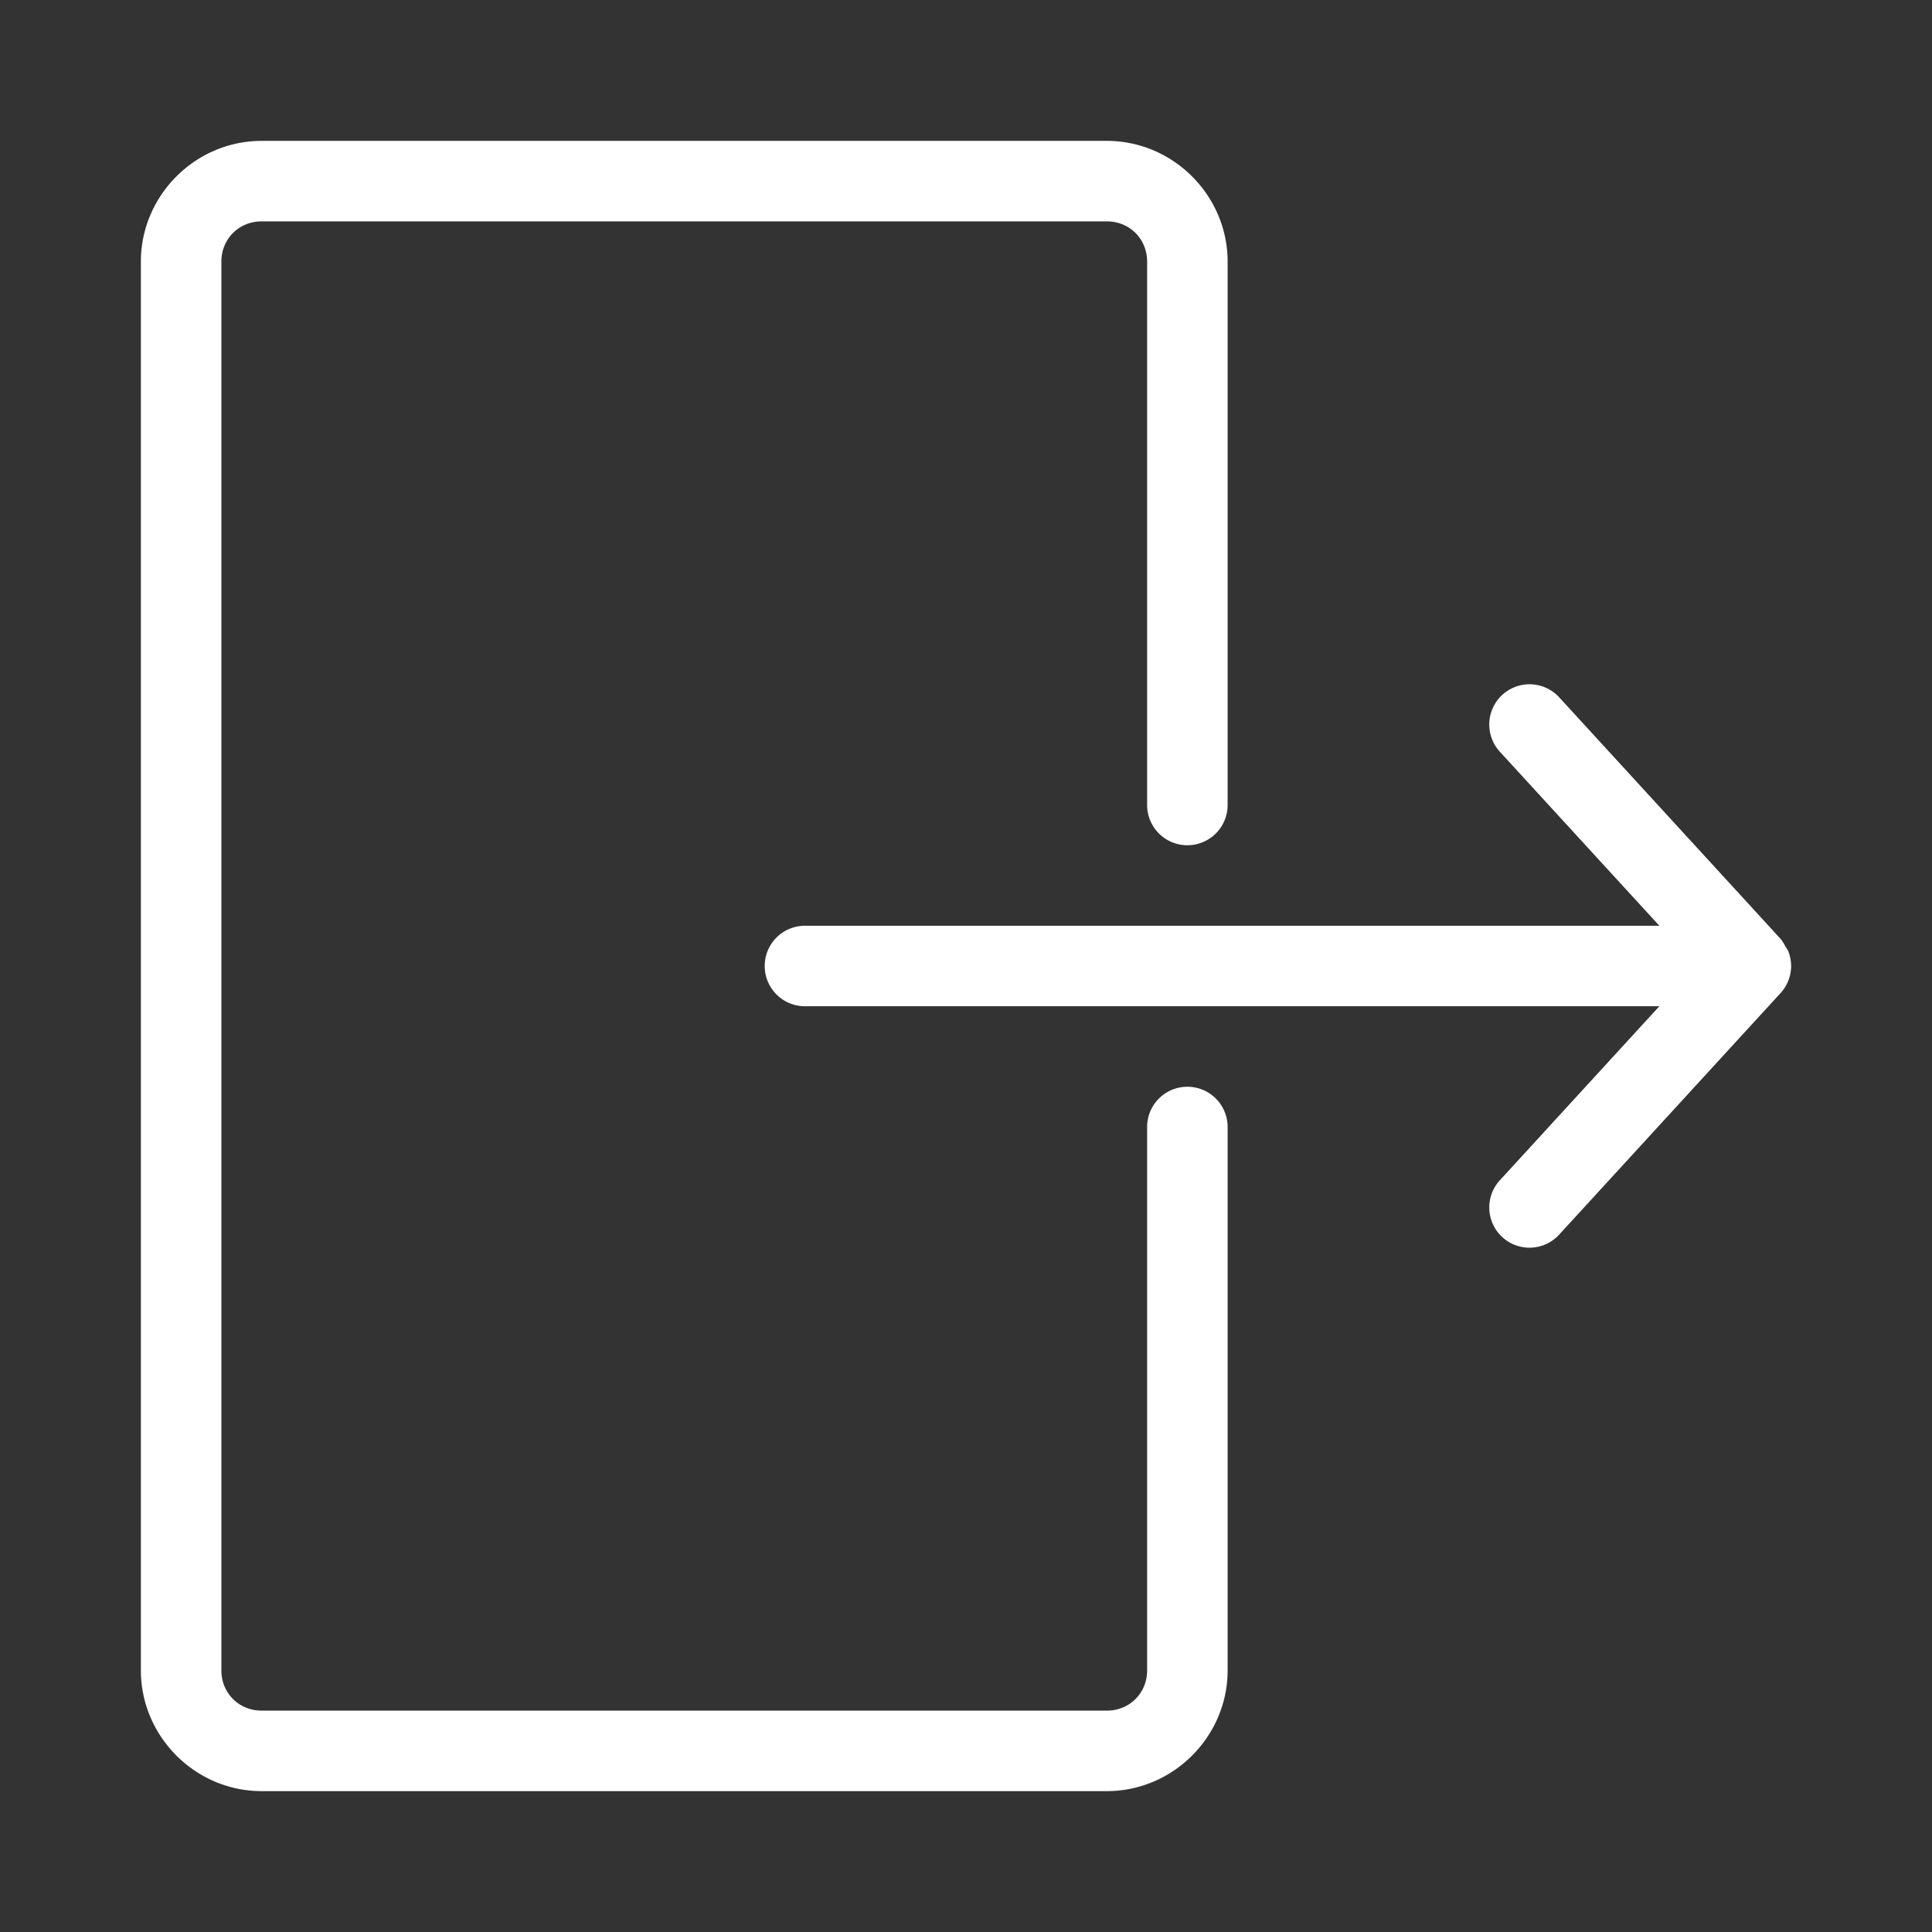 <?xml version="1.0" encoding="UTF-8"?>
<svg id="svg8" version="1.1" viewBox="0 0 48 48" xmlns="http://www.w3.org/2000/svg">
 <rect x="0" y="0" width="48" height="48" fill="#333333" stroke="none"/>
 <defs id="defs4">
  <style id="style2">.a{fill:none;stroke:#fff;stroke-width:2px;stroke-linecap:round;stroke-linejoin:round}</style>
 </defs>
 <path id="path6" d="m6.5 3.5c-1.645 0-3 1.355-3 3v35c0 1.645 1.355 3 3 3h21c1.645 0 3-1.355 3-3v-13.5a1 1 0 0 0-1-1 1 1 0 0 0-1 1v13.5c0 0.564-0.436 1-1 1h-21c-0.564 0-1-0.436-1-1v-35c0-0.564 0.436-1 1-1h21c0.564 0 1 0.436 1 1v13.5a1 1 0 0 0 1 1 1 1 0 0 0 1-1v-13.5c0-1.645-1.355-3-3-3zm30.824 13.764a1 1 0 0 0-0.061 1.412l3.963 4.324h-21.227a1 1 0 0 0-1 1 1 1 0 0 0 1 1h21.227l-3.963 4.324a1 1 0 0 0 0.061 1.412 1 1 0 0 0 1.412-0.061l5.471-5.969 0.029-0.031a1 1 0 0 0 0.264-0.676 1 1 0 0 0-0.074-0.373 1 1 0 0 0-0.068-0.111 1 1 0 0 0-0.121-0.191l-0.029-0.031-5.471-5.969a1 1 0 0 0-1.412-0.061z" color="#000000" fill="#fff" stroke-linecap="round" stroke-linejoin="round" style="-inkscape-stroke:none"/>
</svg>
